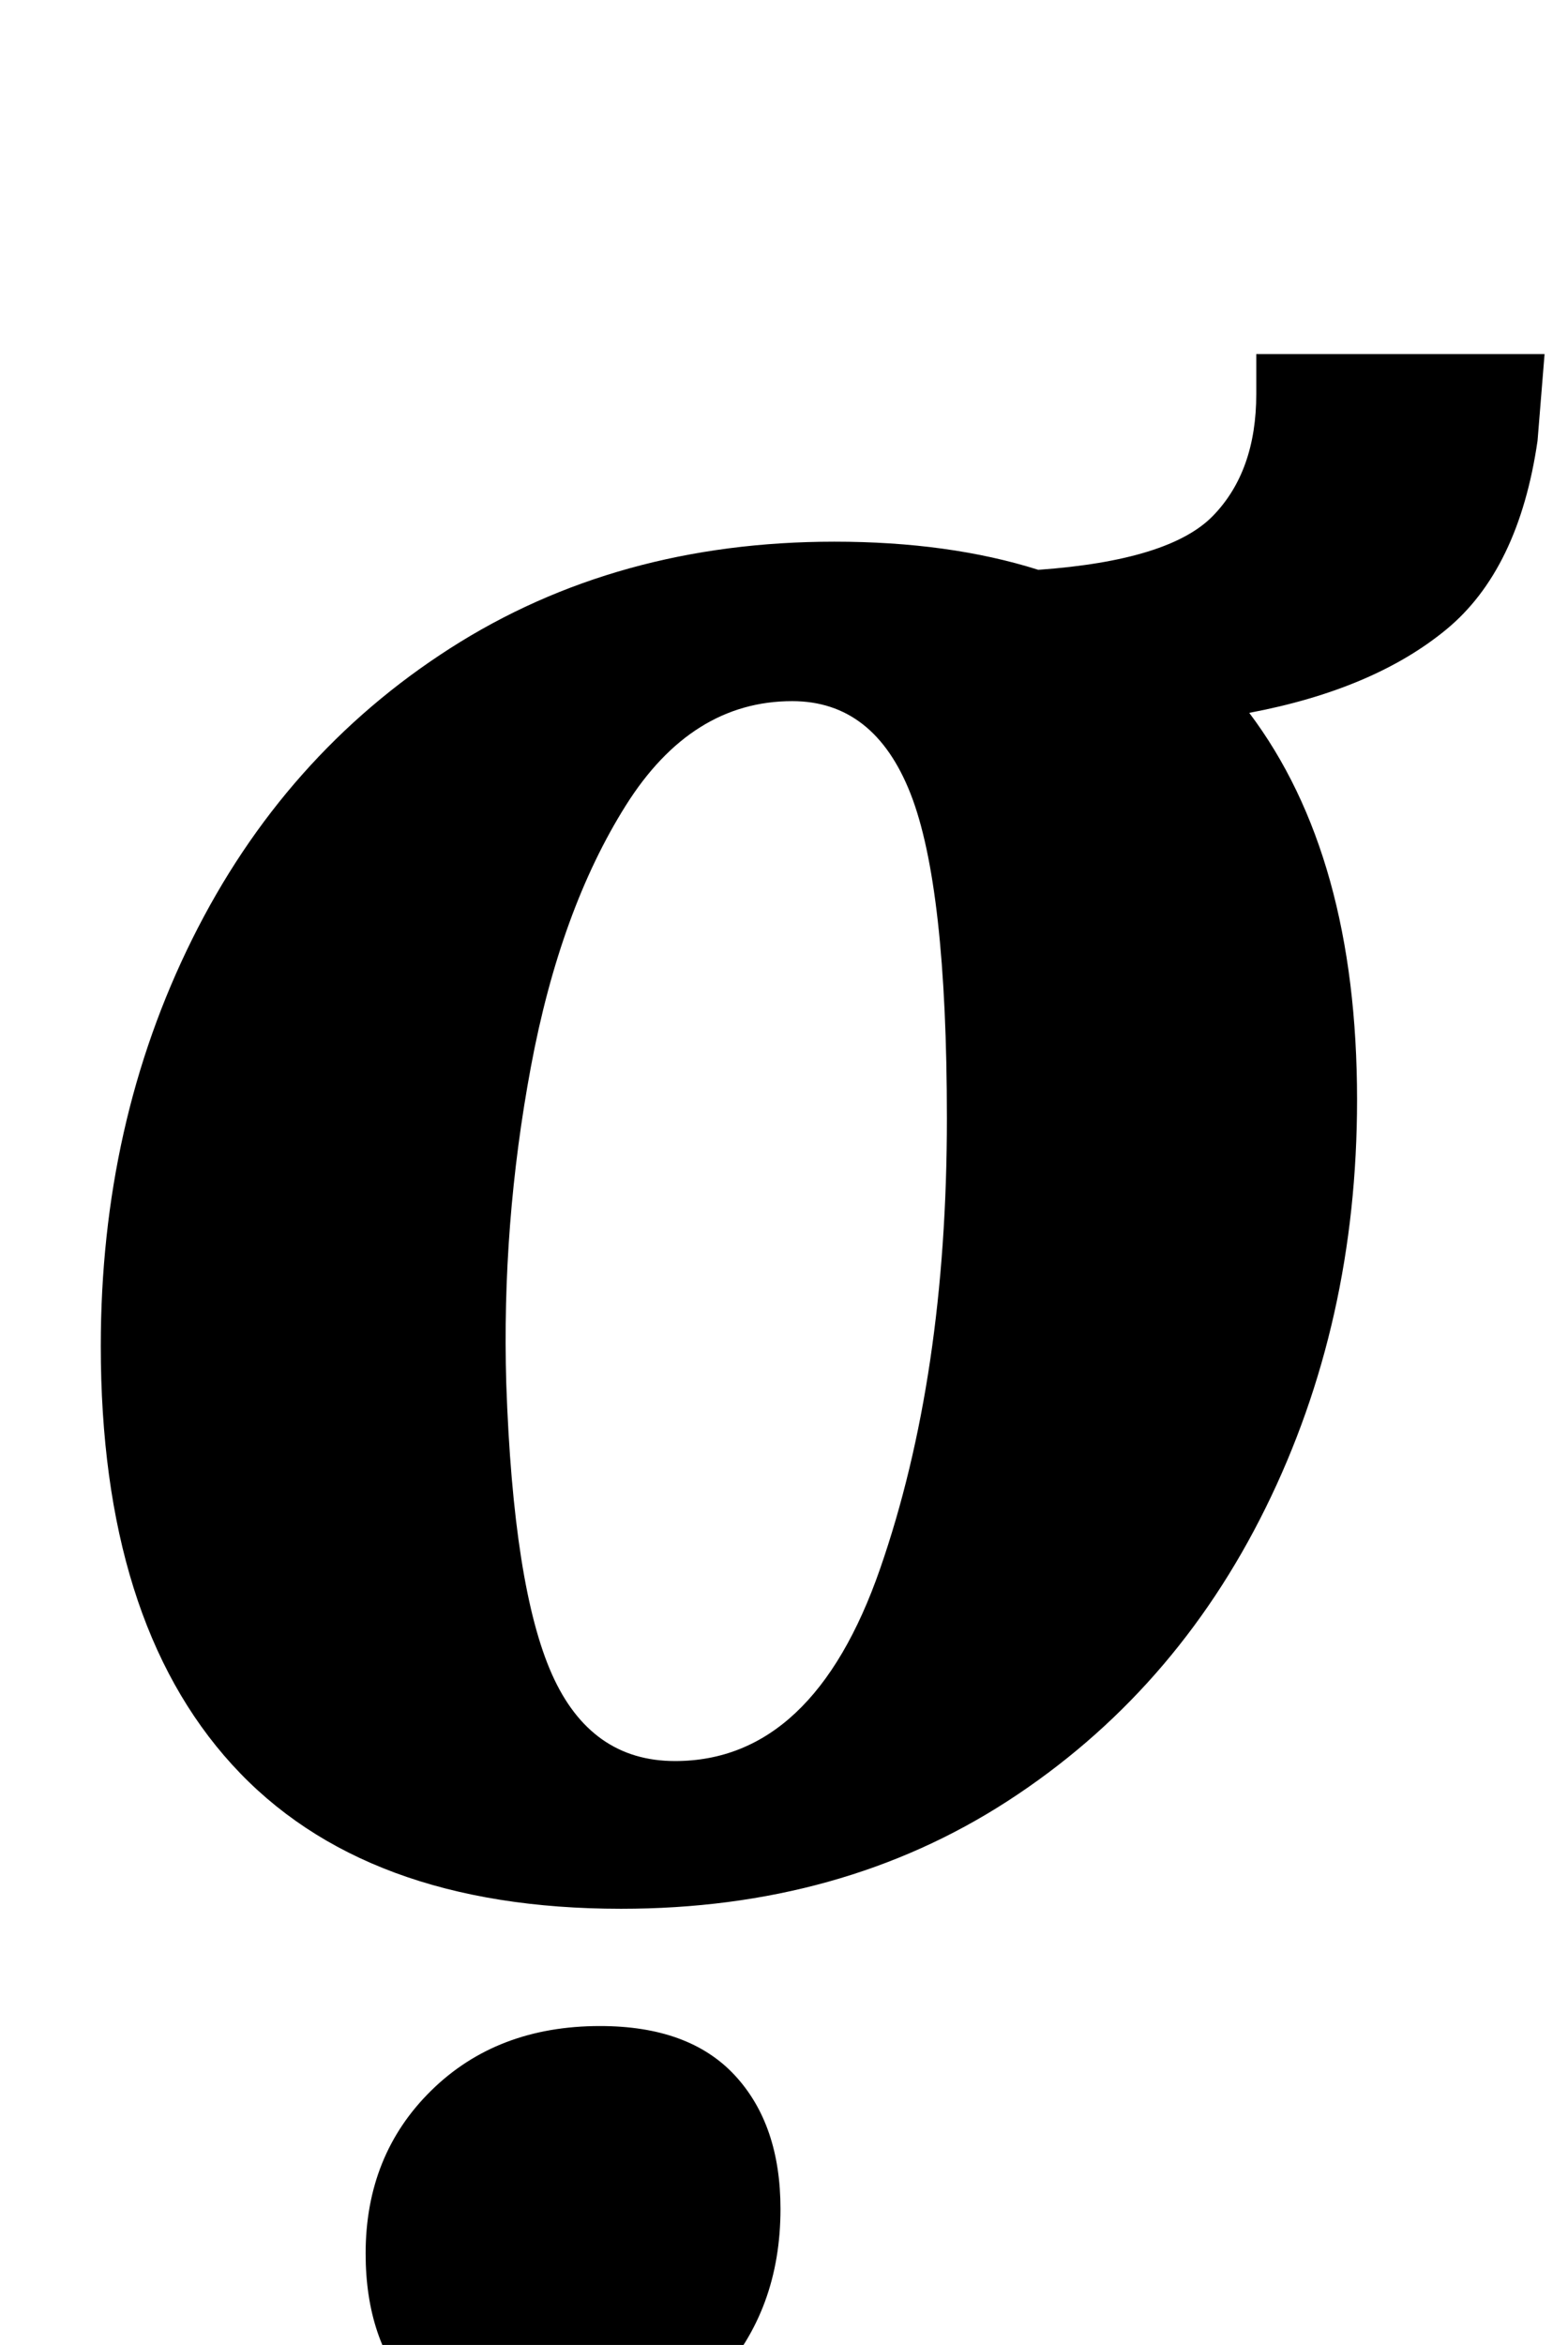 <?xml version="1.0" standalone="no"?>
<!DOCTYPE svg PUBLIC "-//W3C//DTD SVG 1.1//EN" "http://www.w3.org/Graphics/SVG/1.1/DTD/svg11.dtd" >
<svg xmlns="http://www.w3.org/2000/svg" xmlns:xlink="http://www.w3.org/1999/xlink" version="1.1" viewBox="-10 0 669 1000">
  <g transform="matrix(1 0 0 -1 0 800)">
   <path fill="currentColor"
d="M89 47.5q-56 61.5 -56 178.5q0 95 39 173.5t110 124t164 45.5q49 0 87 -12q56 4 74.5 23t18.5 52v17h123l-3 -37q-8 -55 -39 -80.5t-84 -35.5q46 -61 46 -165q0 -95 -39 -174t-110 -125t-165 -46q-110 0 -166 61.5zM225.5 86q16.5 -37 52.5 -37q59 0 87.5 82t28.5 192
q0 99 -15.5 138.5t-50.5 39.5q-43 0 -71 -44.5t-40.5 -111.5t-10.5 -135q3 -87 19.5 -124zM166 -220.5q-20 22.5 -20 59.5q0 42 28 69.5t72 27.5q38 0 57.5 -21t19.5 -57q0 -43 -26.5 -72t-75.5 -29q-35 0 -55 22.5z" />
  </g>

</svg>
